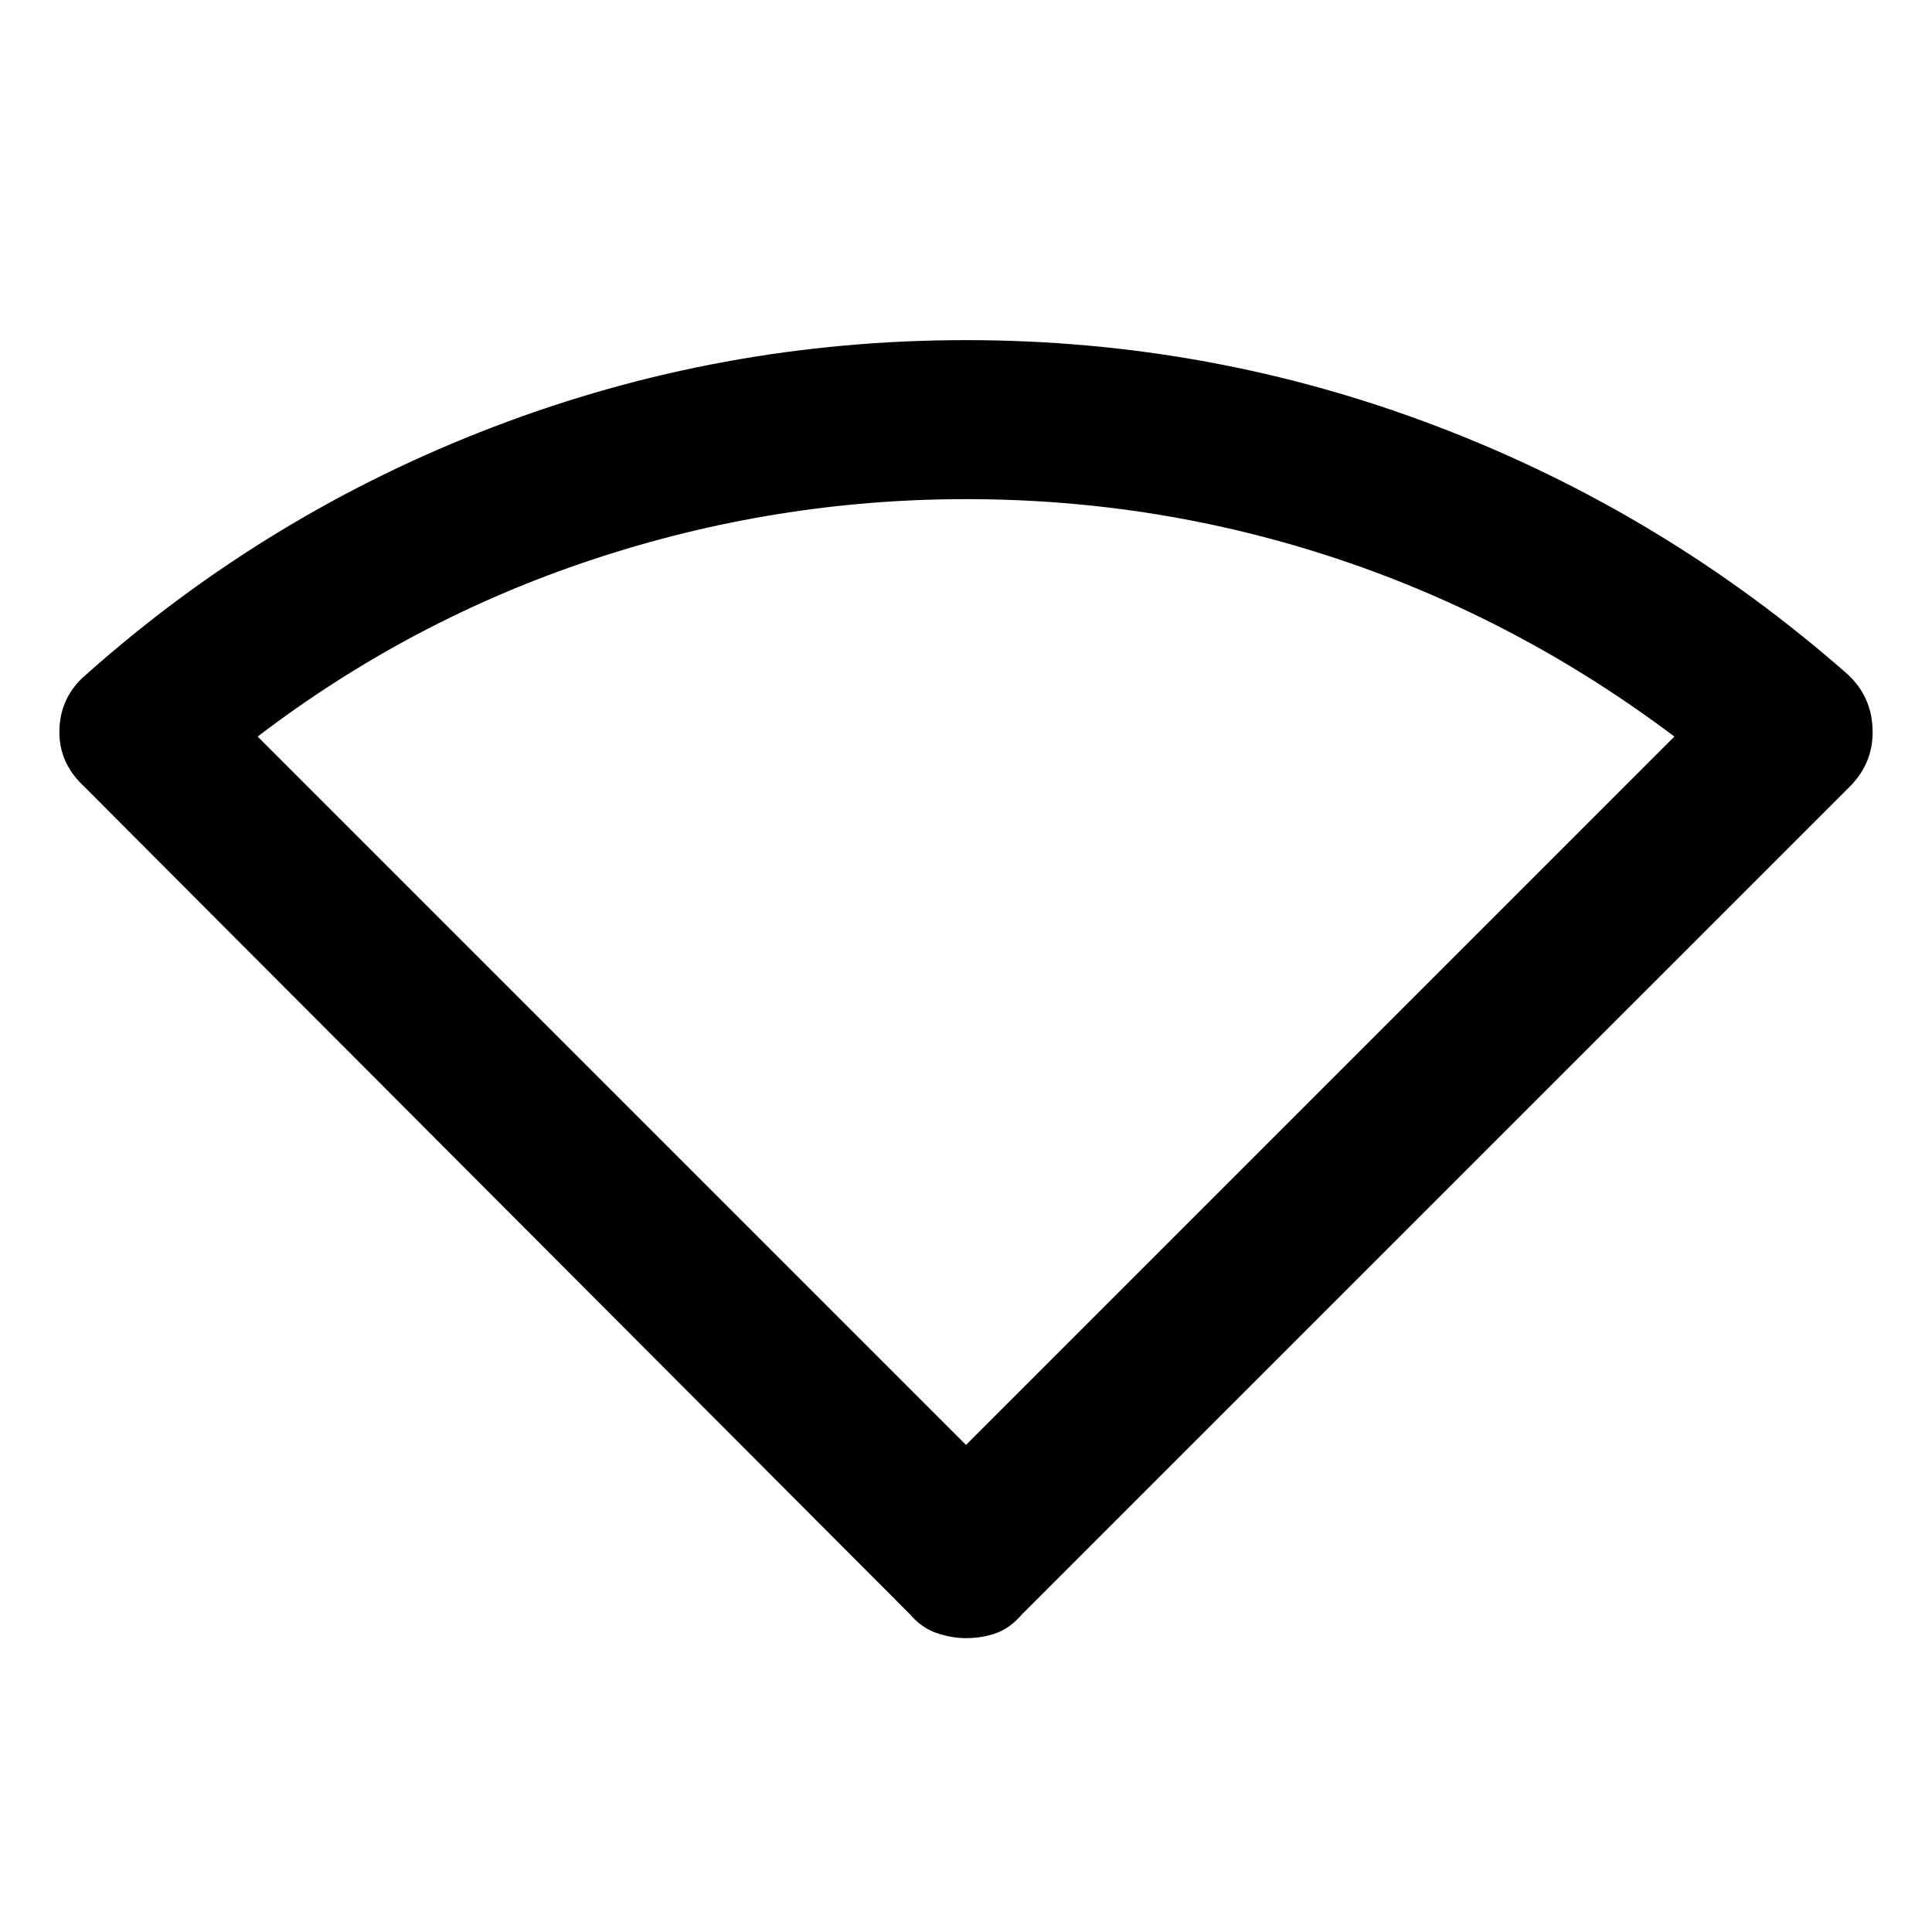 <svg xmlns="http://www.w3.org/2000/svg" height="20" width="20"><path d="M10 16.958Q9.854 16.958 9.698 16.906Q9.542 16.854 9.417 16.708L0.875 8.146Q0.604 7.896 0.615 7.552Q0.625 7.208 0.896 6.979Q2.771 5.312 5.115 4.417Q7.458 3.521 10 3.521Q12.542 3.521 14.885 4.417Q17.229 5.312 19.125 6.979Q19.375 7.208 19.385 7.552Q19.396 7.896 19.146 8.146L10.583 16.708Q10.458 16.854 10.312 16.906Q10.167 16.958 10 16.958ZM10 14.958 17.333 7.625Q15.729 6.417 13.865 5.792Q12 5.167 10 5.167Q8.021 5.167 6.135 5.792Q4.25 6.417 2.667 7.625Z"/></svg>
